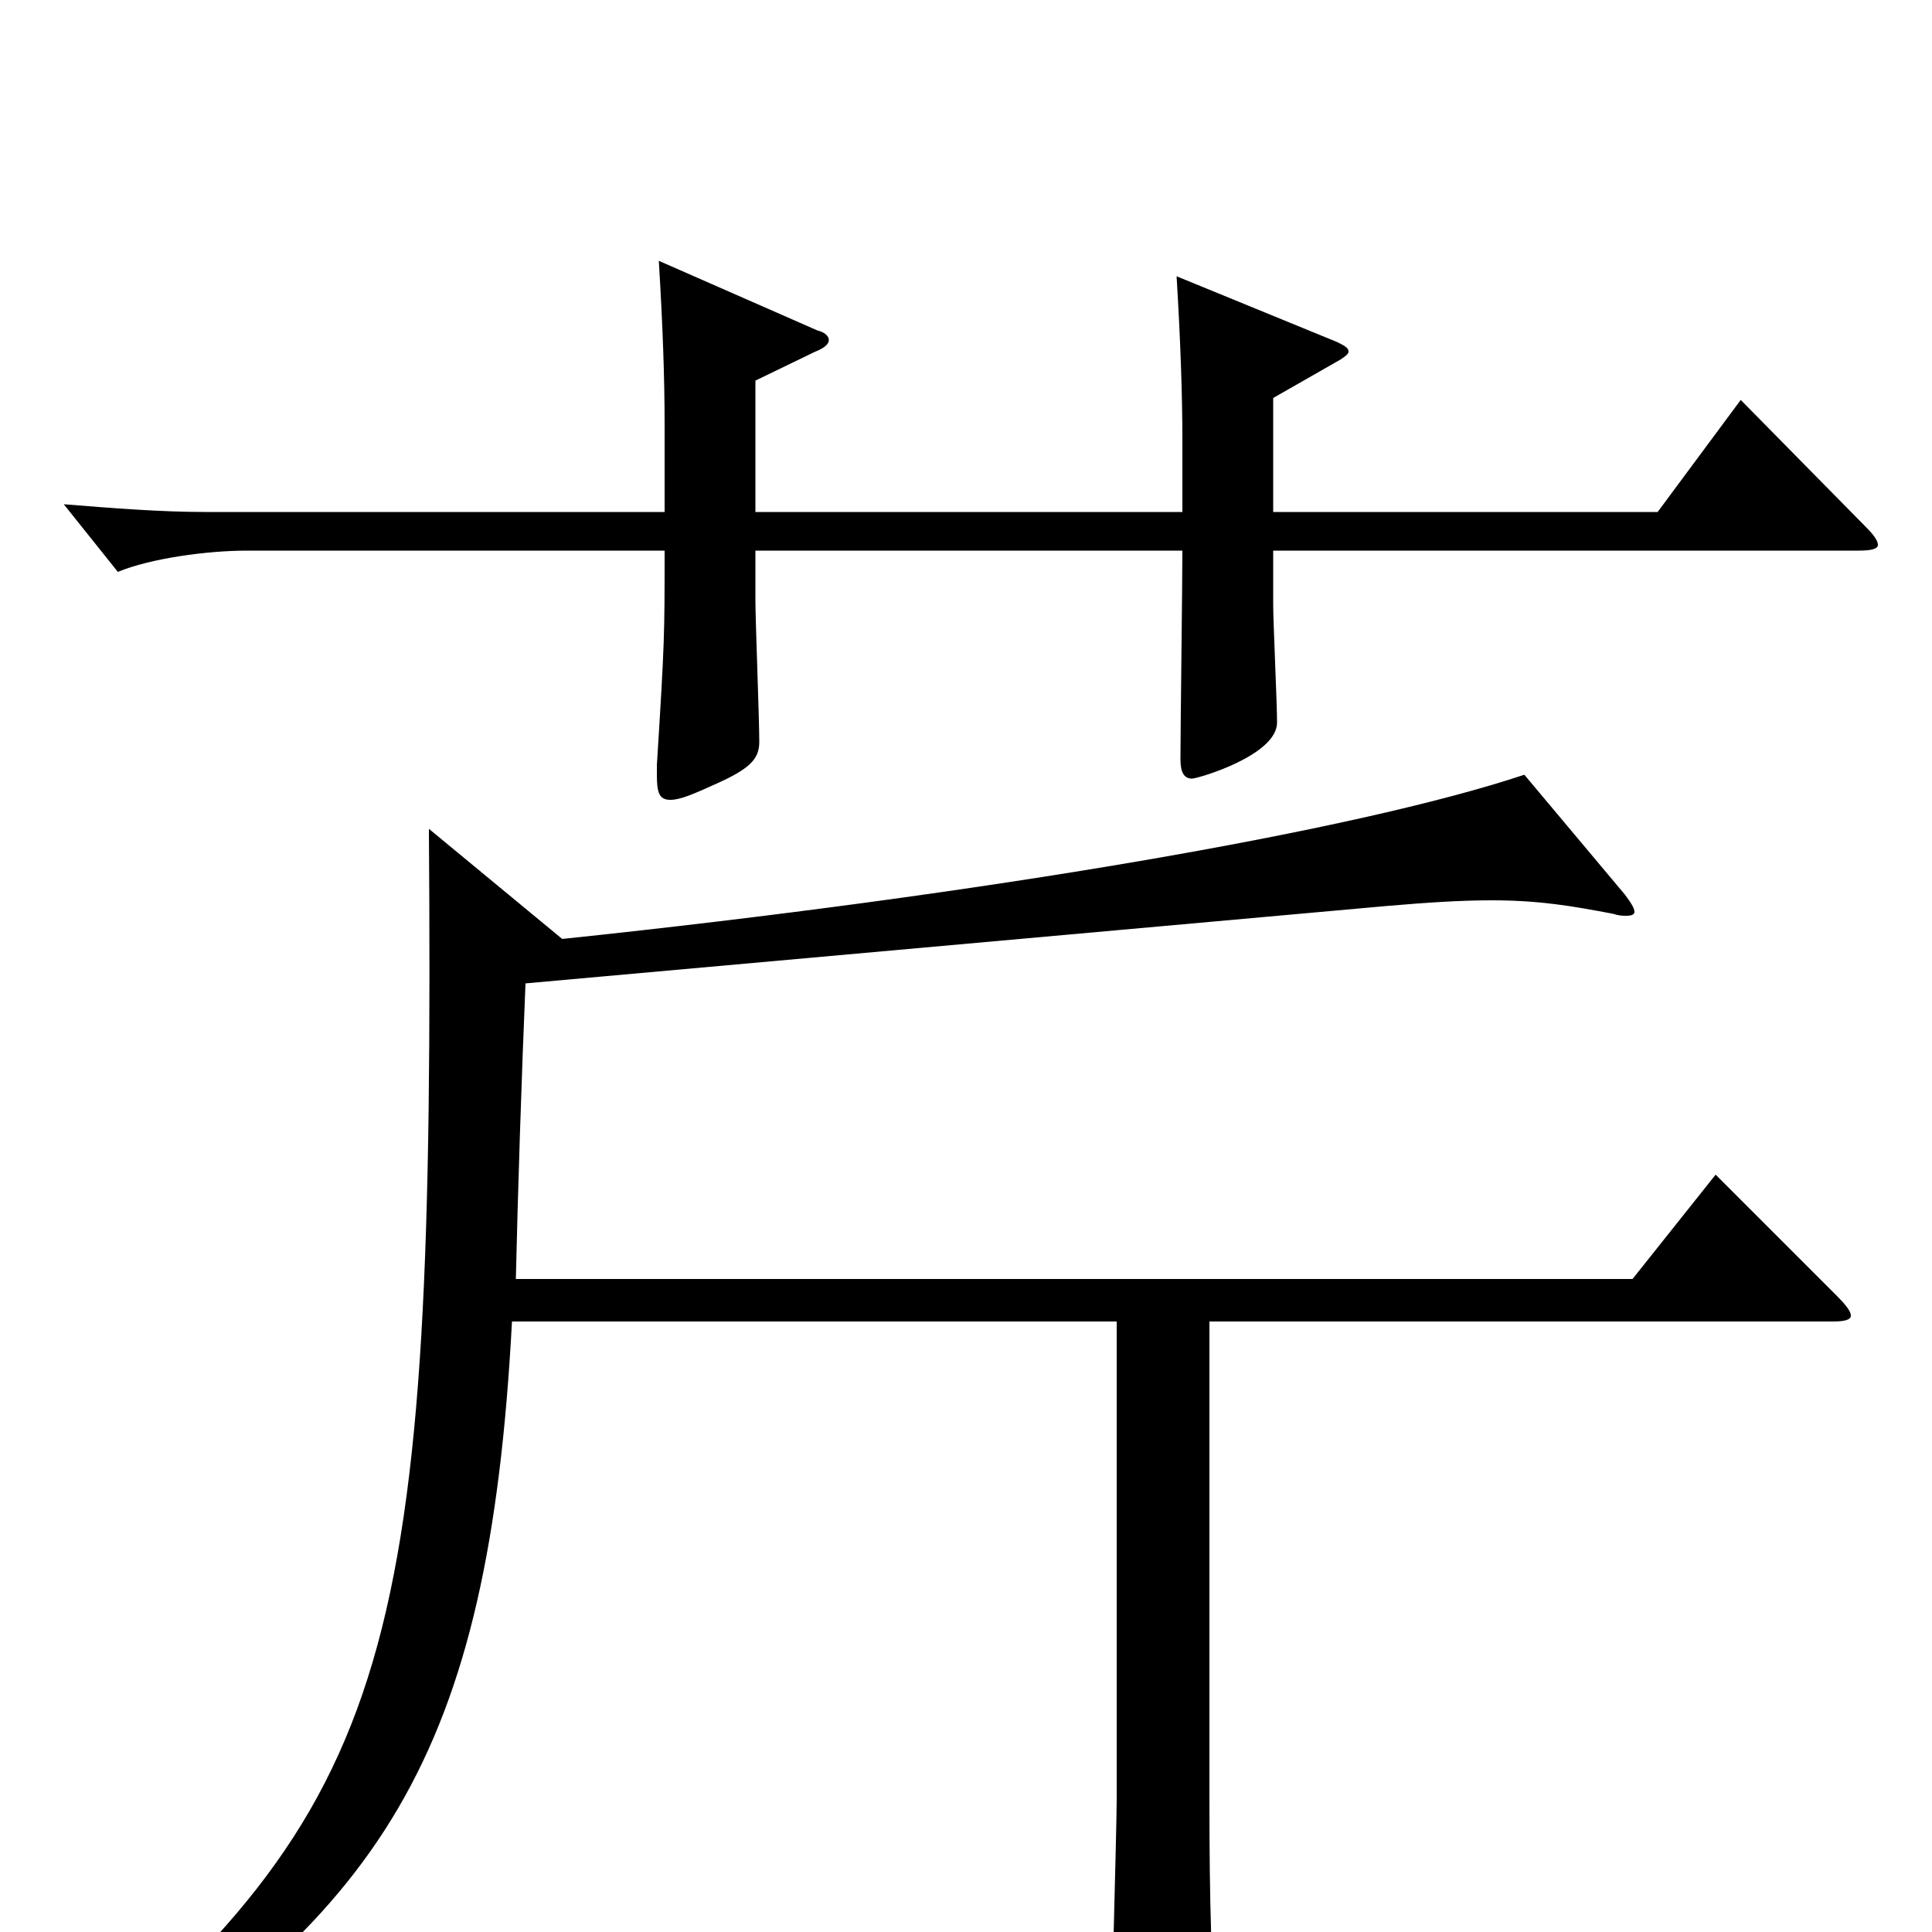 <svg xmlns="http://www.w3.org/2000/svg" viewBox="0 -1000 1000 1000">
	<path fill="#000000" d="M901 -793L858 -735H659V-794L694 -814C697 -816 698 -817 698 -818C698 -820 696 -821 692 -823L609 -857C611 -824 612 -796 612 -771V-735H391V-803L422 -818C427 -820 429 -822 429 -824C429 -826 427 -828 423 -829L341 -865C343 -832 344 -805 344 -780V-735H106C83 -735 58 -737 33 -739L61 -704C78 -711 107 -715 128 -715H344C344 -671 344 -668 340 -604V-599C340 -590 341 -586 347 -586C352 -586 359 -589 370 -594C388 -602 393 -607 393 -616C393 -628 391 -679 391 -689V-715H612C612 -698 611 -622 611 -607C611 -600 613 -597 617 -597C620 -597 661 -609 661 -626C661 -636 659 -678 659 -687V-715H962C969 -715 972 -716 972 -718C972 -720 970 -723 966 -727ZM888 -392L845 -338H267C268 -382 270 -444 272 -491L717 -531C740 -533 757 -534 772 -534C797 -534 814 -531 835 -527C838 -526 840 -526 842 -526C845 -526 846 -527 846 -528C846 -530 844 -533 841 -537L789 -599C702 -570 510 -537 291 -514L222 -571C225 -142 207 -68 25 83L32 95C198 -8 253 -90 265 -316H578V-69C578 -53 575 47 575 69C575 86 577 93 585 93C589 93 595 91 604 87C625 78 631 74 631 62C631 60 630 57 630 54C627 22 626 -16 626 -67V-316H949C955 -316 958 -317 958 -319C958 -321 956 -324 951 -329Z"/>
</svg>